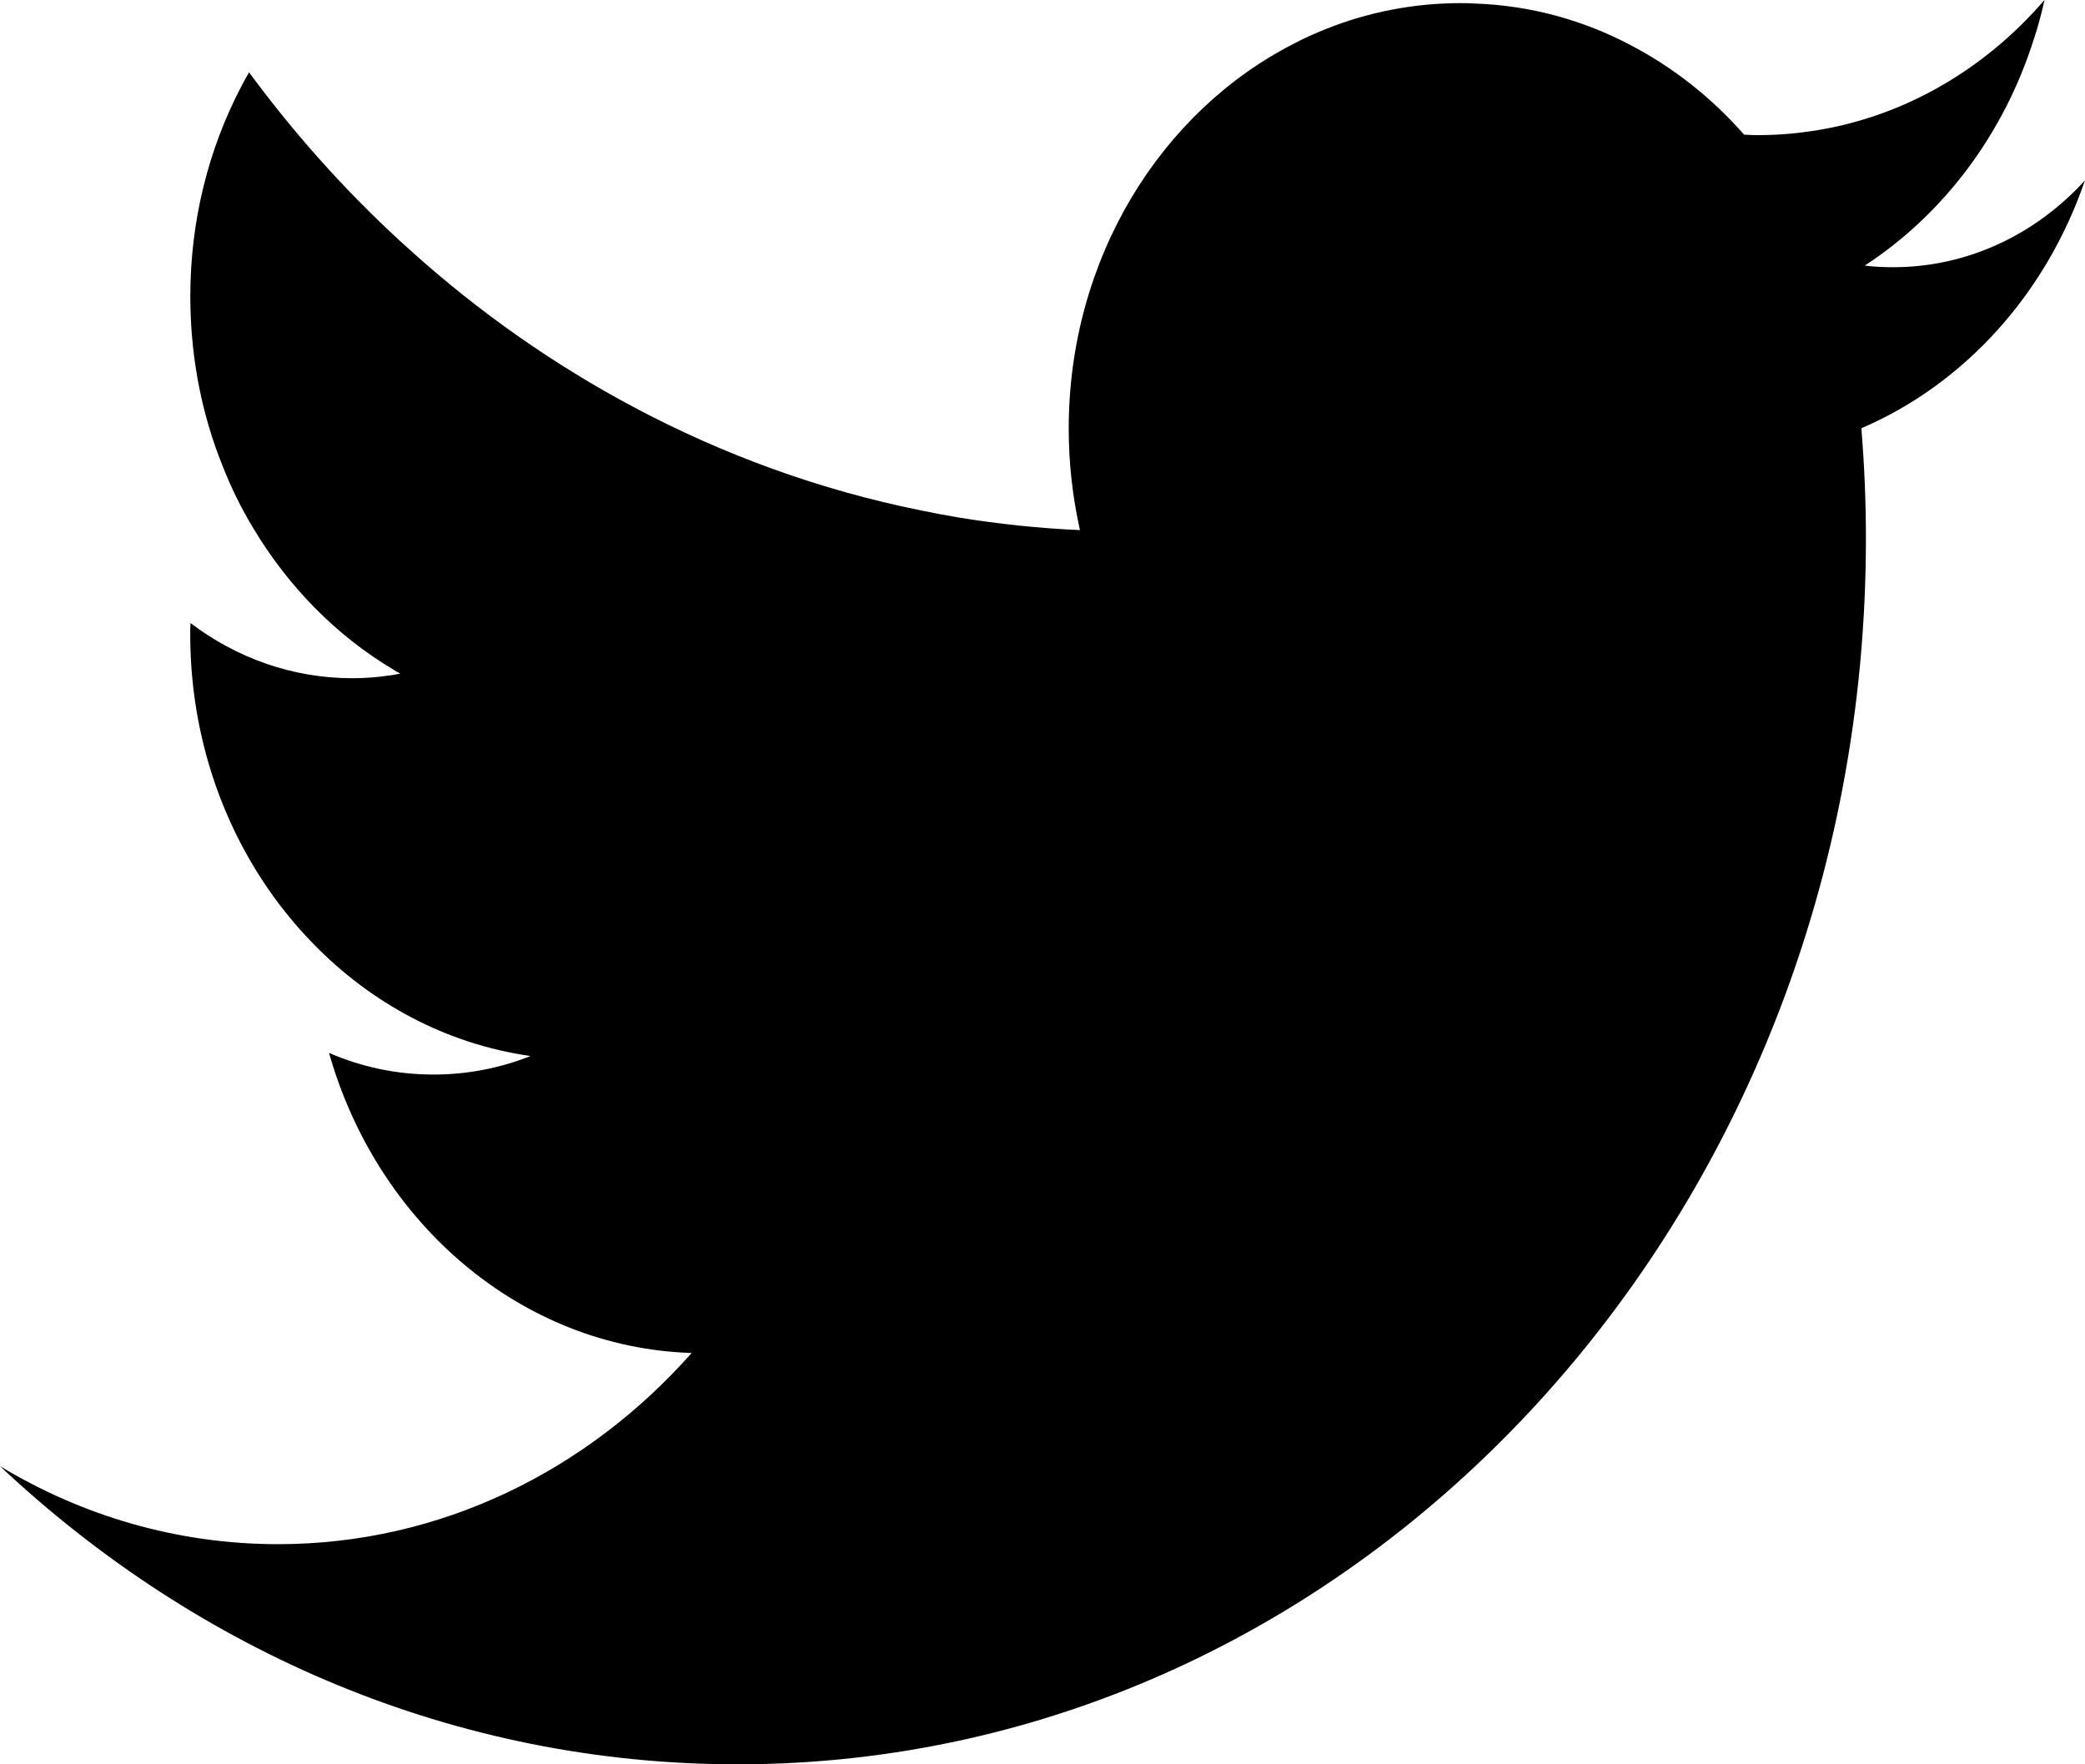 <svg width="26" height="22" viewBox="0 0 26 22" fill="none" xmlns="http://www.w3.org/2000/svg">
<path d="M26 2.249C25.39 2.918 24.544 3.332 23.607 3.332C23.488 3.332 23.369 3.326 23.253 3.312C24.231 2.675 24.986 1.678 25.362 0.488L25.363 0.487C25.415 0.327 25.459 0.166 25.495 0C24.721 0.898 23.663 1.506 22.477 1.65C22.294 1.674 22.11 1.685 21.922 1.685C21.863 1.685 21.806 1.683 21.749 1.679C21.347 1.221 20.869 0.843 20.338 0.565C19.747 0.252 19.085 0.067 18.388 0.044C18.331 0.04 18.274 0.039 18.214 0.039C17.623 0.039 17.056 0.153 16.531 0.363C16.397 0.417 16.267 0.474 16.139 0.542C14.477 1.388 13.327 3.221 13.327 5.346C13.327 5.782 13.377 6.206 13.467 6.61C12.958 6.588 12.454 6.534 11.96 6.454C11.801 6.427 11.643 6.398 11.486 6.365C10.226 6.111 9.024 5.673 7.907 5.079C6.908 4.548 5.976 3.894 5.129 3.132C4.416 2.494 3.764 1.781 3.181 1.003C3.156 0.97 3.13 0.935 3.106 0.902C3.072 0.959 3.041 1.015 3.011 1.074C2.604 1.848 2.373 2.744 2.373 3.698C2.373 3.727 2.373 3.759 2.374 3.788C2.385 4.503 2.524 5.184 2.773 5.803C2.88 6.078 3.009 6.338 3.157 6.584C3.594 7.314 4.19 7.922 4.895 8.343C4.926 8.365 4.959 8.383 4.992 8.399C4.941 8.41 4.889 8.42 4.838 8.425C4.693 8.446 4.544 8.457 4.394 8.457C3.645 8.457 2.947 8.203 2.376 7.769C2.372 7.815 2.372 7.861 2.372 7.908C2.372 9.424 2.957 10.791 3.894 11.755C4.624 12.511 5.567 13.019 6.616 13.168C6.238 13.318 5.83 13.399 5.406 13.399C4.946 13.399 4.506 13.304 4.103 13.129C4.703 15.248 6.493 16.803 8.625 16.871C7.322 18.342 5.492 19.255 3.467 19.255C2.209 19.255 1.026 18.901 0 18.282C2.466 20.6 5.681 22 9.198 22C16.969 22 23.268 15.159 23.268 6.719C23.268 6.254 23.249 5.794 23.211 5.34C24.497 4.789 25.516 3.663 25.999 2.25L26 2.249Z" fill="black"/>
</svg>
